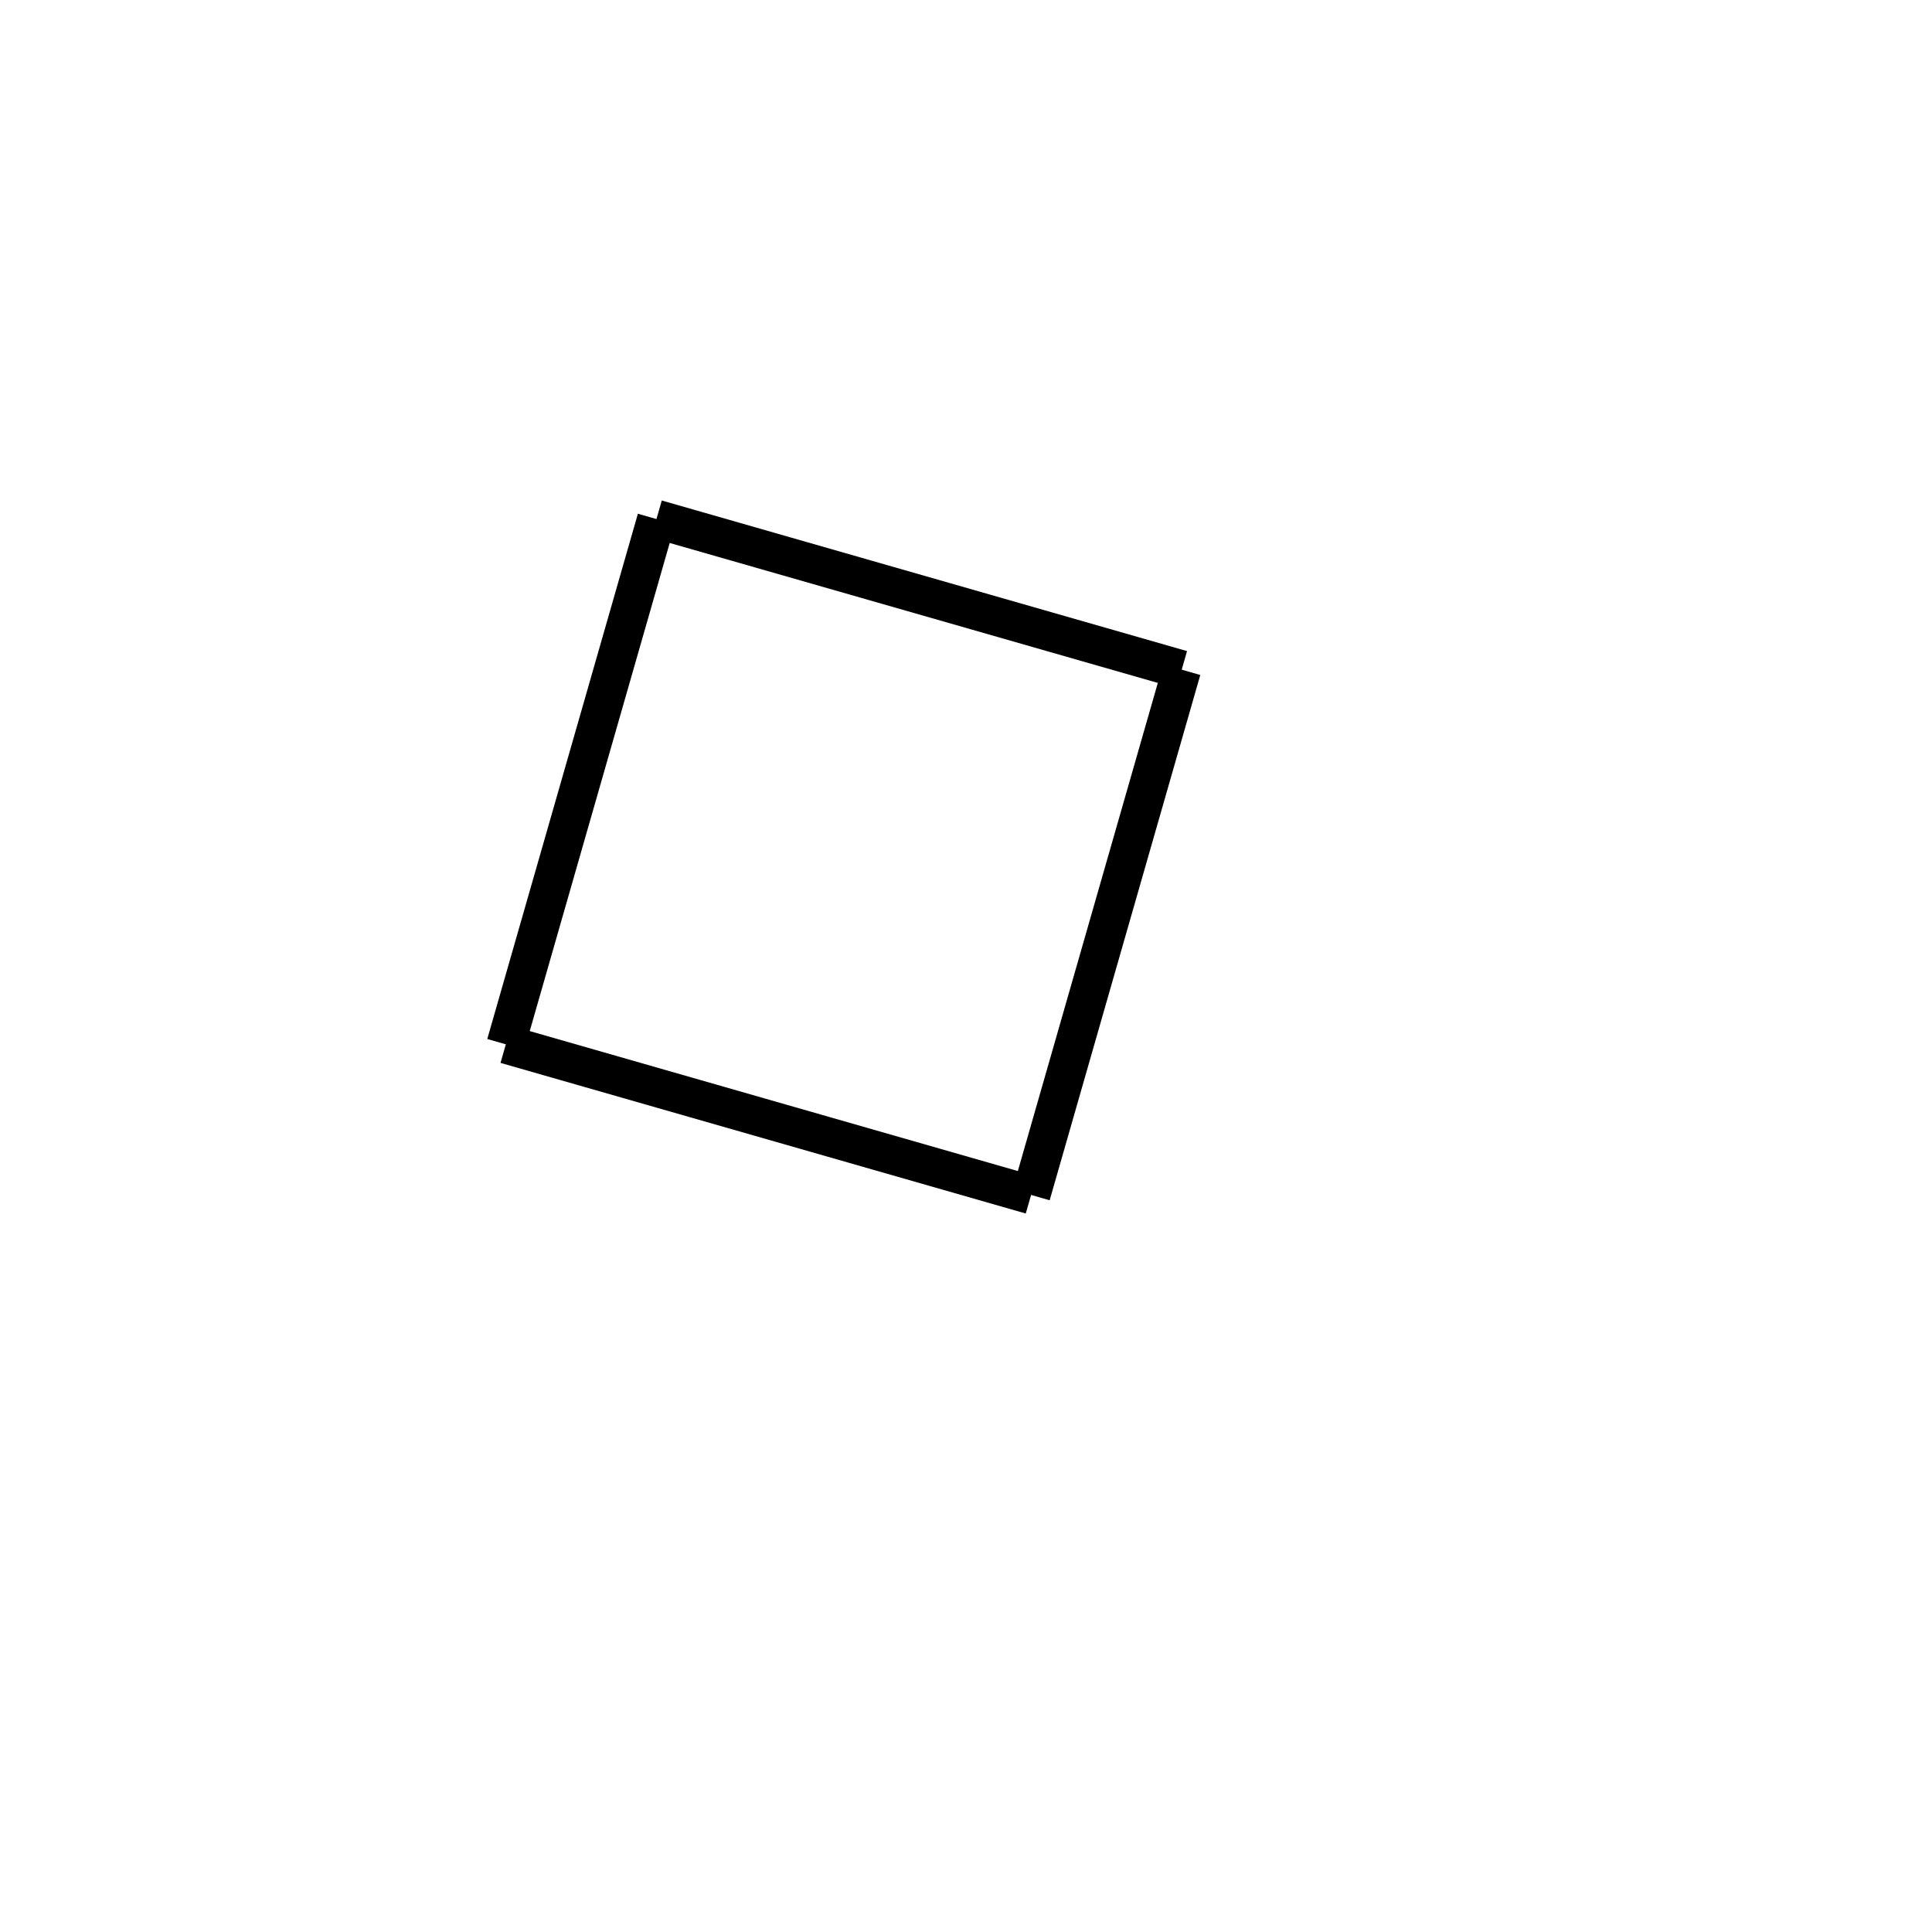 <!-- Este archivo es creado automaticamente por el generador de contenido del programa contornos version 1.1. Este elementos es el numero 84 de la serie actual-->
<svg xmlns="http://www.w3.org/2000/svg" height="100" width="100">
<line x1="33.978" y1="26.867" x2="61.165" y2="34.662" stroke-width="2" stroke="black" />
<line x1="61.165" y1="34.662" x2="53.369" y2="61.85" stroke-width="2" stroke="black" />
<line x1="26.182" y1="54.054" x2="53.369" y2="61.85" stroke-width="2" stroke="black" />
<line x1="33.978" y1="26.867" x2="26.182" y2="54.054" stroke-width="2" stroke="black" />
</svg>
